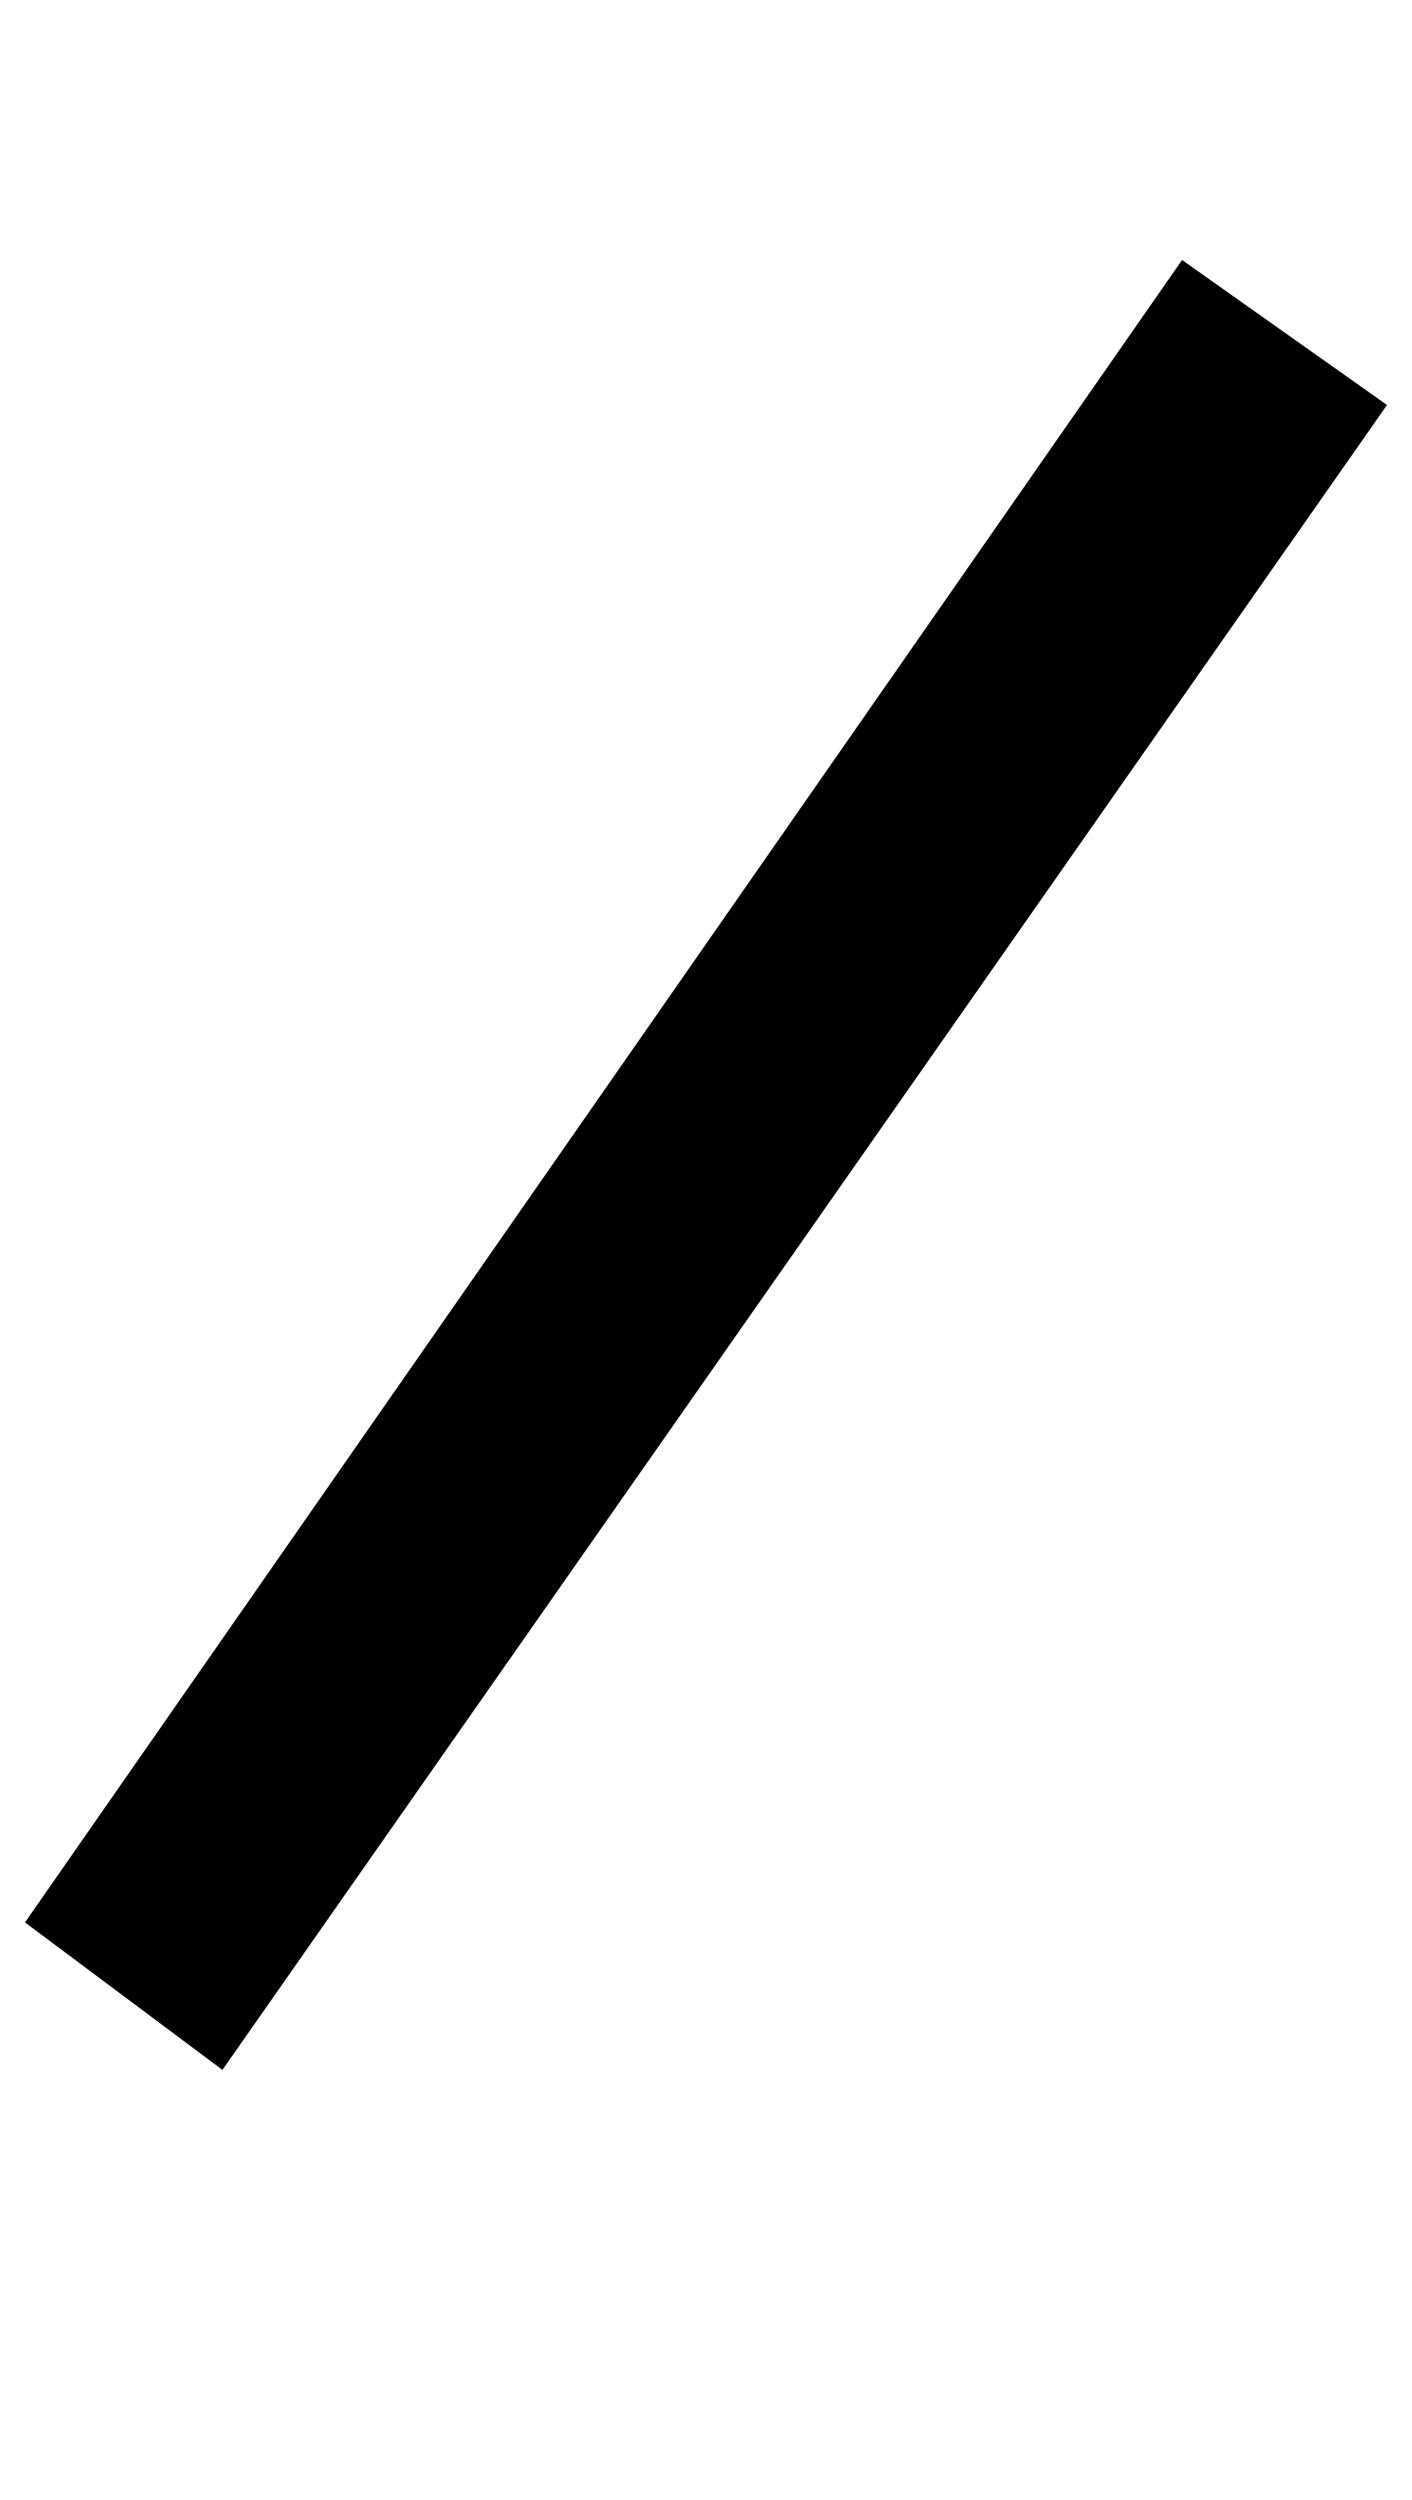 <?xml version="1.0" standalone="no"?>
<!DOCTYPE svg PUBLIC "-//W3C//DTD SVG 1.1//EN" "http://www.w3.org/Graphics/SVG/1.1/DTD/svg11.dtd" >
<svg xmlns="http://www.w3.org/2000/svg" xmlns:xlink="http://www.w3.org/1999/xlink" version="1.1" viewBox="-210 0 565 1000">
  <g transform="matrix(1 0 0 -1 0 800)">
   <path fill="currentColor"
d="M-200 31l463 665l82 -58l-466 -666z" />
  </g>

</svg>
